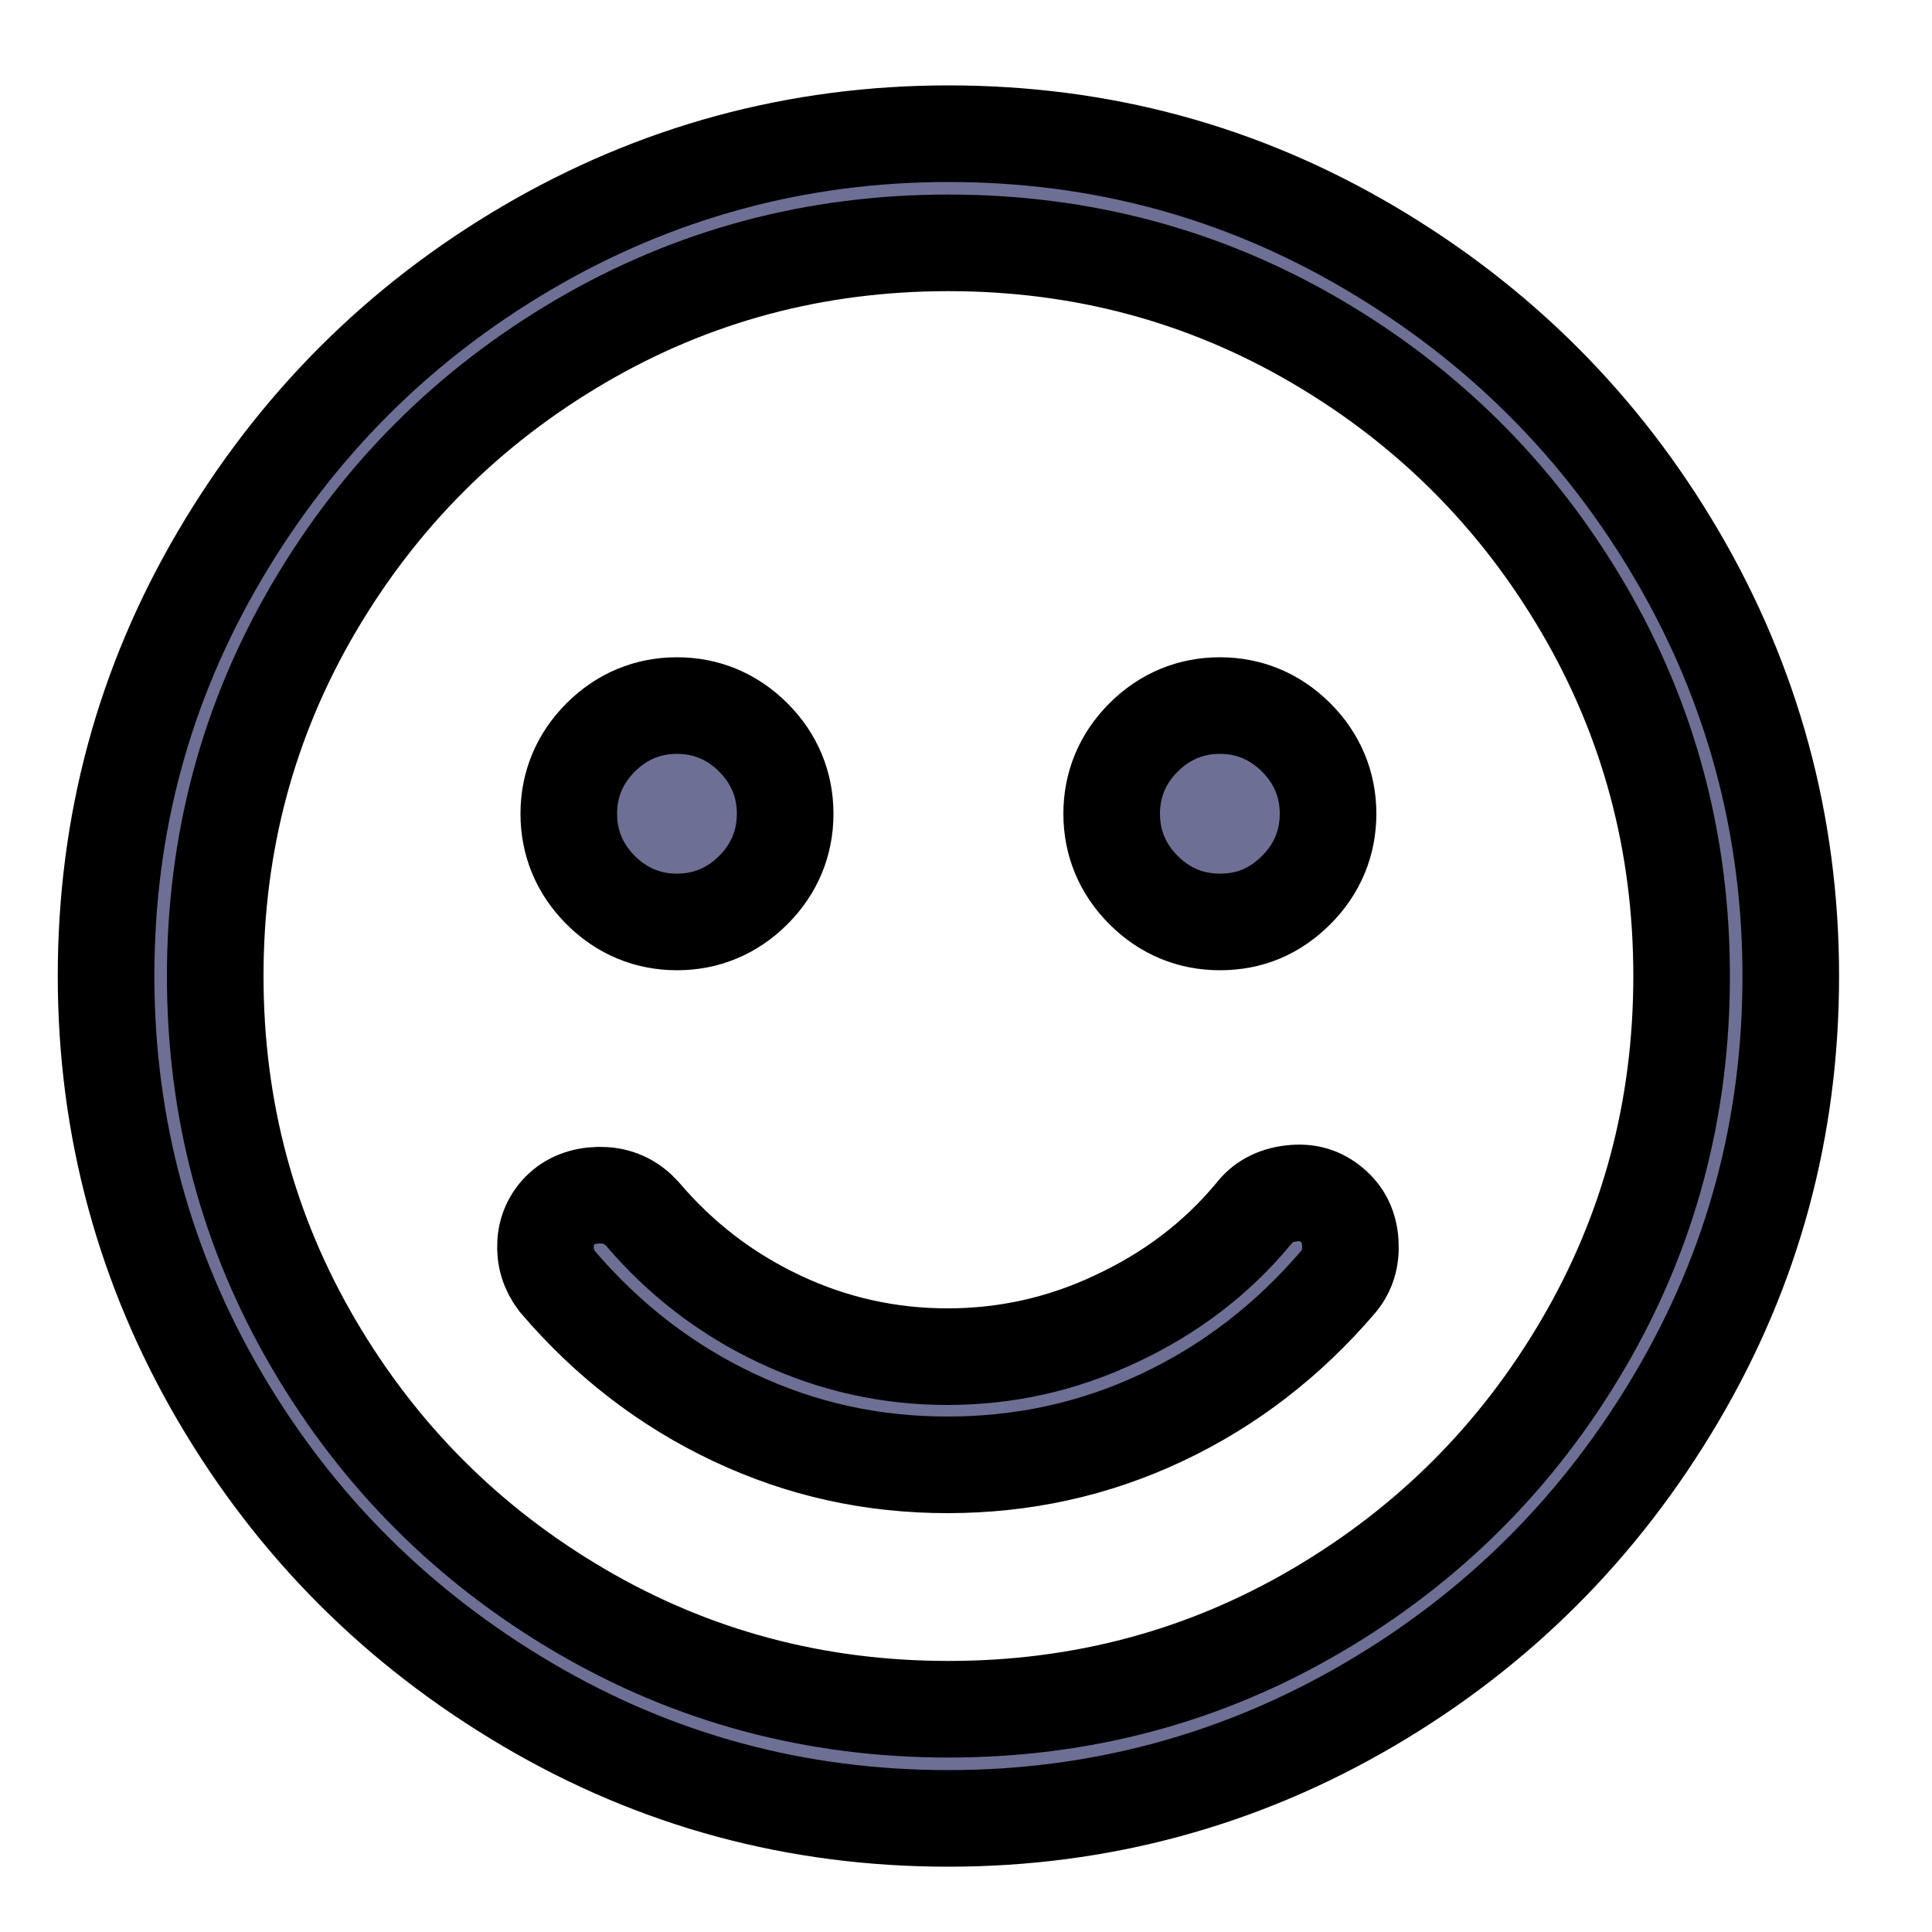 <svg width="20" height="20" xmlns="http://www.w3.org/2000/svg">
 <style type="text/css">.st0{fill:#6D6F94;}</style>

 <g>
  <title>background</title>
  <rect fill="none" id="canvas_background" height="22" width="22" y="-1" x="-1"/>
 </g>
 <g>
  <title>Layer 1</title>
  <g stroke="null" id="svg_1">
   <path stroke="null" id="svg_2" d="m9.818,1.384c1.57,0 3.02,0.39 4.36,1.18s2.4,1.85 3.18,3.18s1.18,2.79 1.18,4.36s-0.39,3.02 -1.18,4.36s-1.85,2.4 -3.18,3.18s-2.79,1.18 -4.36,1.18c-1.57,0 -3.02,-0.39 -4.36,-1.18s-2.4,-1.85 -3.18,-3.18s-1.18,-2.79 -1.18,-4.36s0.39,-3.02 1.18,-4.36s1.85,-2.4 3.18,-3.18s2.79,-1.18 4.36,-1.18zm0,16.31c1.38,0 2.65,-0.34 3.81,-1.02s2.08,-1.6 2.76,-2.76s1.02,-2.43 1.02,-3.81s-0.34,-2.65 -1.02,-3.81s-1.6,-2.08 -2.76,-2.76s-2.43,-1.02 -3.81,-1.02c-1.38,0 -2.65,0.34 -3.81,1.02s-2.08,1.6 -2.76,2.76s-1.02,2.43 -1.02,3.81s0.34,2.65 1.02,3.81s1.6,2.08 2.76,2.76s2.43,1.02 3.81,1.02zm3.16,-5.13c0.09,-0.12 0.22,-0.19 0.39,-0.21s0.3,0.02 0.42,0.12s0.18,0.23 0.19,0.39s-0.03,0.29 -0.12,0.4c-0.52,0.61 -1.13,1.08 -1.83,1.41s-1.44,0.49 -2.22,0.49s-1.51,-0.16 -2.21,-0.49s-1.31,-0.8 -1.83,-1.41c-0.09,-0.12 -0.13,-0.25 -0.12,-0.4s0.08,-0.28 0.19,-0.37s0.26,-0.13 0.42,-0.12s0.29,0.08 0.39,0.19c0.4,0.47 0.87,0.83 1.42,1.09s1.13,0.39 1.74,0.39s1.19,-0.13 1.74,-0.39c0.56,-0.26 1.04,-0.62 1.43,-1.09zm-5.97,-3.02c-0.3,0 -0.57,-0.11 -0.79,-0.33s-0.33,-0.49 -0.33,-0.79s0.11,-0.57 0.33,-0.79s0.49,-0.33 0.79,-0.33s0.57,0.11 0.79,0.33s0.33,0.49 0.33,0.79s-0.11,0.57 -0.33,0.79s-0.49,0.33 -0.79,0.33zm5.62,0c-0.3,0 -0.57,-0.11 -0.79,-0.33s-0.33,-0.49 -0.33,-0.79s0.11,-0.57 0.33,-0.79s0.49,-0.33 0.79,-0.33s0.57,0.11 0.79,0.33s0.33,0.49 0.33,0.79s-0.11,0.57 -0.33,0.79s-0.48,0.33 -0.79,0.33z" class="st0"/>
  </g>
 </g>
</svg>